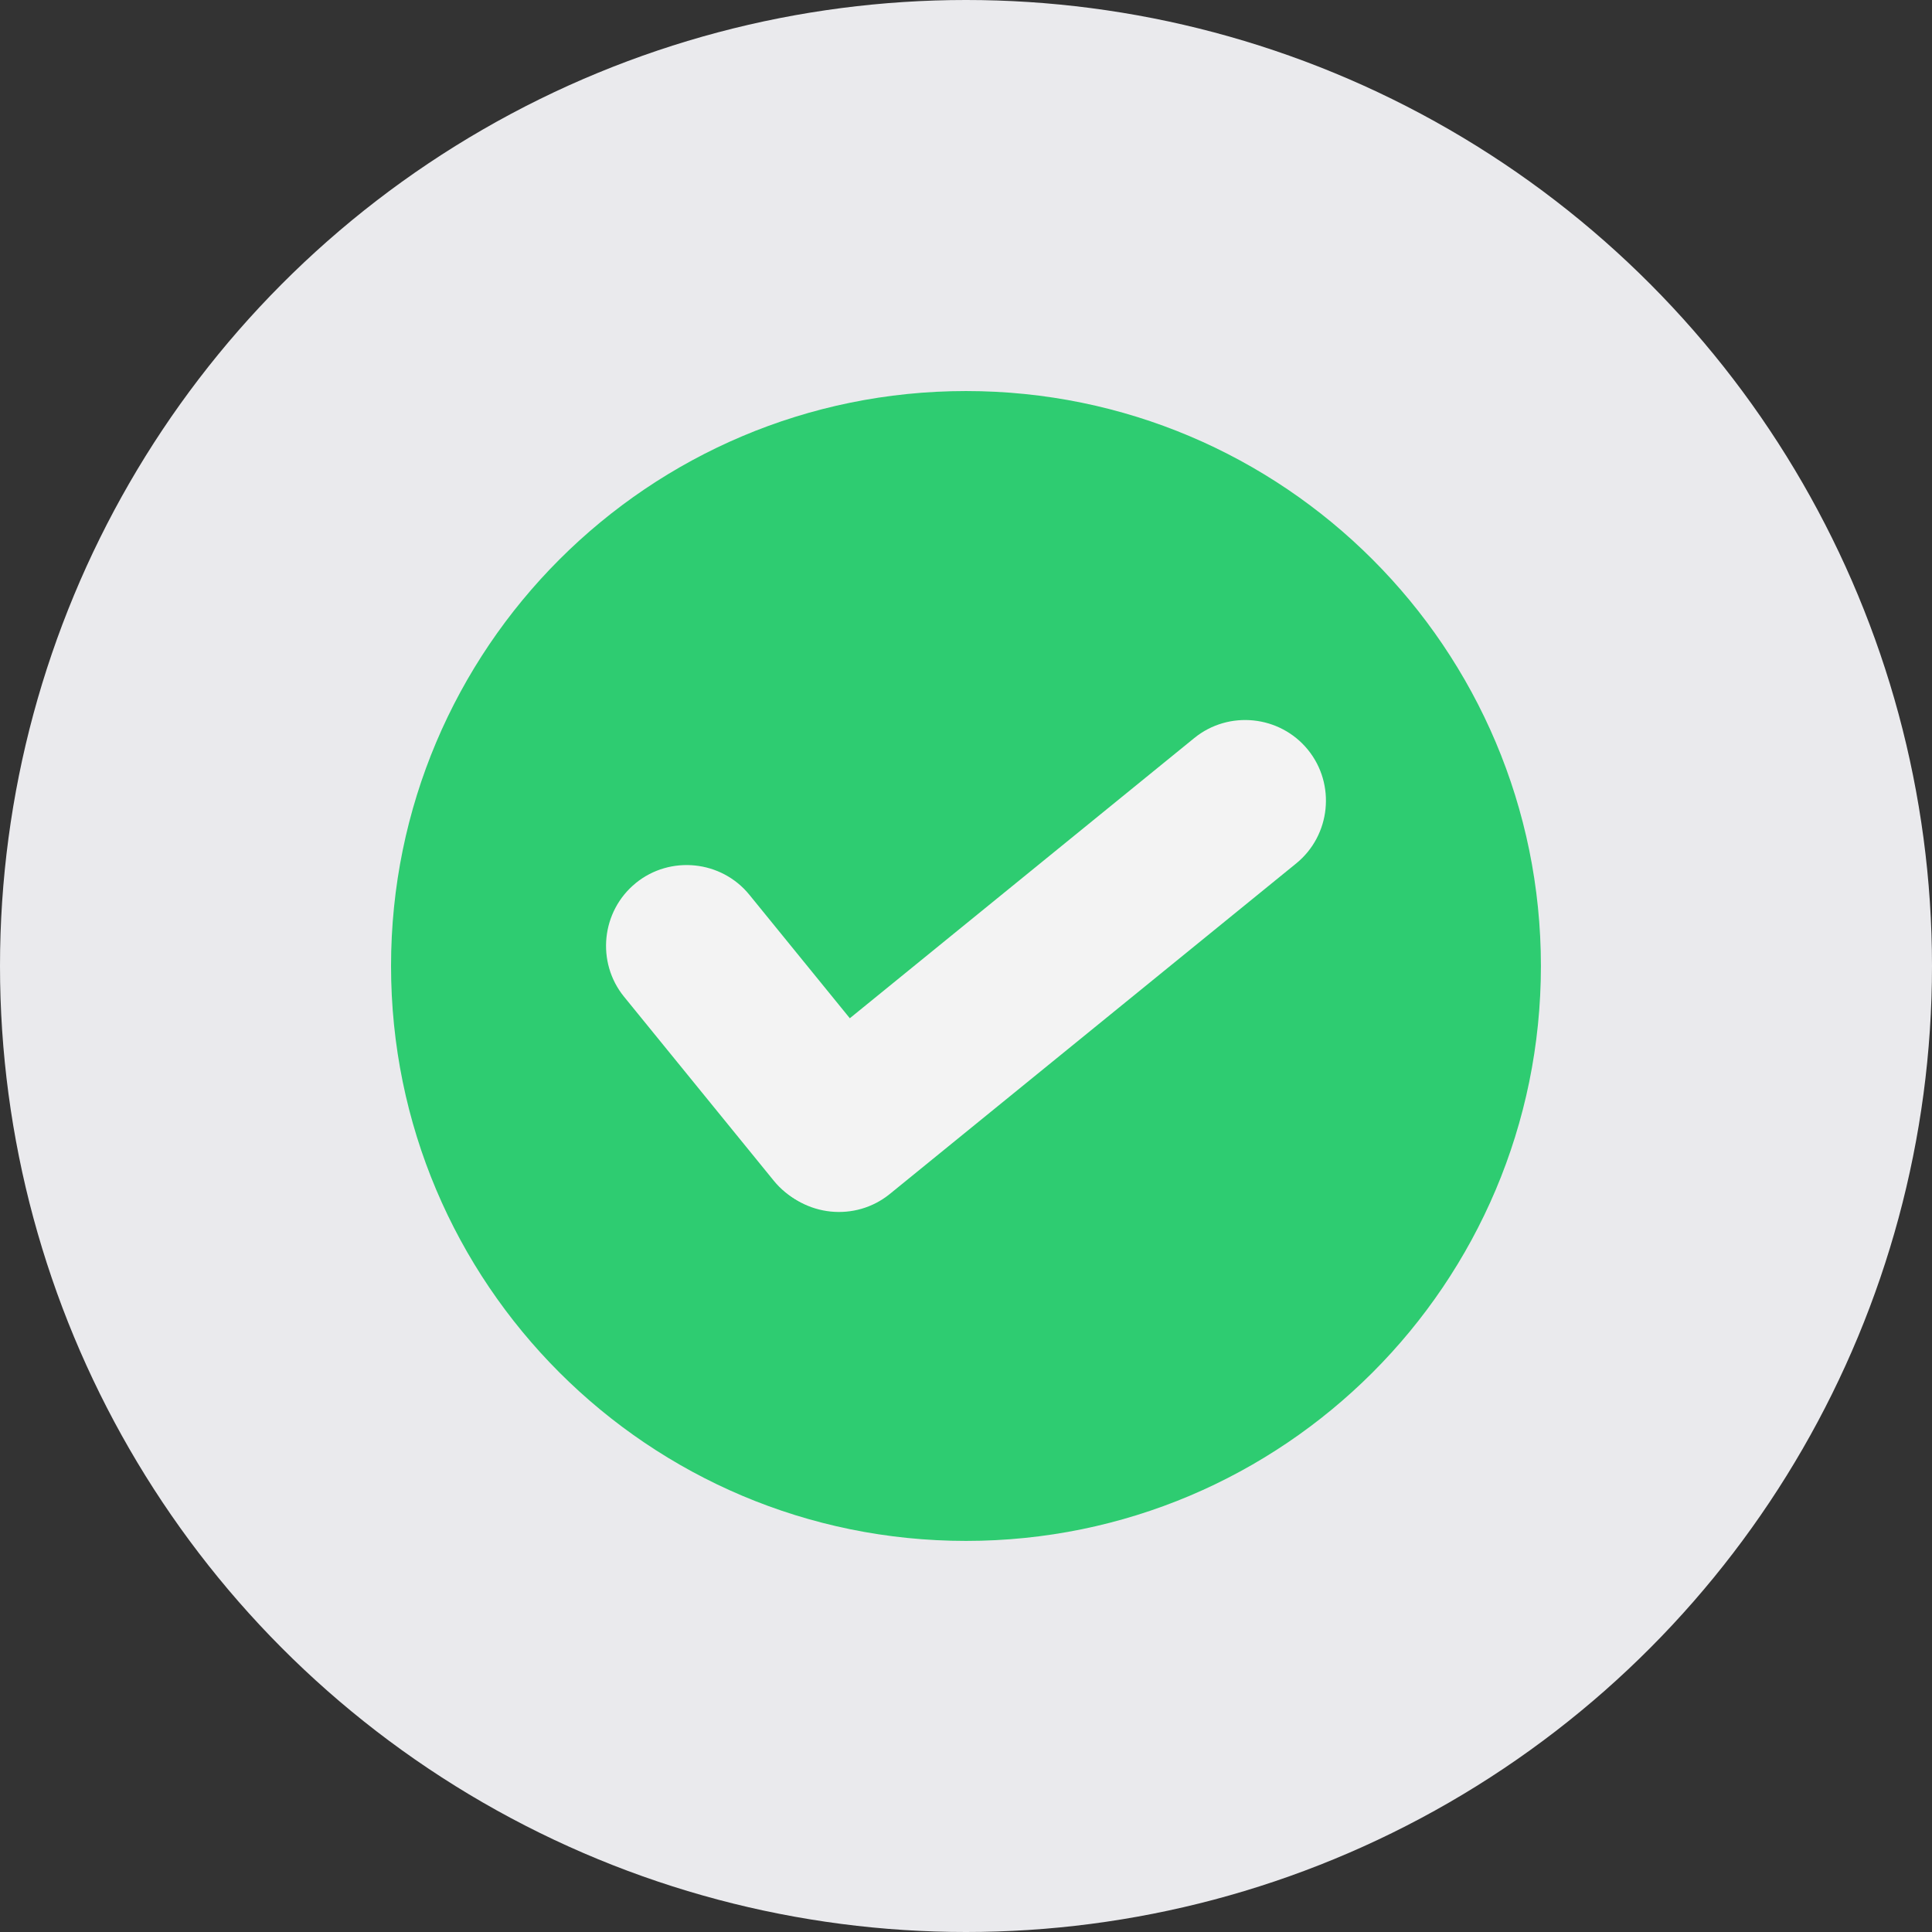 <?xml version="1.0" encoding="iso-8859-1"?>
<!-- Generator: Adobe Illustrator 19.0.0, SVG Export Plug-In . SVG Version: 6.00 Build 0)  -->
<svg version="1.1" id="Layer_1" xmlns="http://www.w3.org/2000/svg" xmlns:xlink="http://www.w3.org/1999/xlink" x="0px" y="0px"
	 viewBox="0 0 512 512" style="enable-background:new 0 0 512 512;" xml:space="preserve">
<rect x="0" y="0" width="512" height="512" fill="#333333" stroke="none"/>
<circle style="fill:#EAEAED;" cx="256" cy="256" r="256"/>

<path style="fill:#2ecc71;" d="M103.631,256c0-84.147,68.222-152.369,152.369-152.369S408.357,171.853,408.357,256
	S340.147,408.357,256,408.357S103.631,340.147,103.631,256z"/>
<g>
	<path style="fill:#F3F3F3;" d="M205.704,313.313v-0.012c-7.425-9.13-6.029-22.671,3.101-30.108l107.695-87.607
		c9.13-7.425,22.671-6.029,30.108,3.101l0,0c7.437,9.142,6.041,22.683-3.089,30.121l-107.708,87.607
		C226.682,323.839,213.142,322.443,205.704,313.313z"/>
	<path style="fill:#F3F3F3;" d="M168.48,234.033v-0.012c9.142-7.425,22.683-6.029,30.108,3.101l39.671,48.764
		c7.425,9.13,6.029,22.671-3.101,30.108l0,0c-9.142,7.425-22.683,6.029-30.108-3.101l-39.671-48.751
		C157.954,255.012,159.35,241.459,168.48,234.033z"/>
</g>
<g>
</g>
<g>
</g>
<g>
</g>
<g>
</g>
<g>
</g>
<g>
</g>
<g>
</g>
<g>
</g>
<g>
</g>
<g>
</g>
<g>
</g>
<g>
</g>
<g>
</g>
<g>
</g>
<g>
</g>
</svg>
